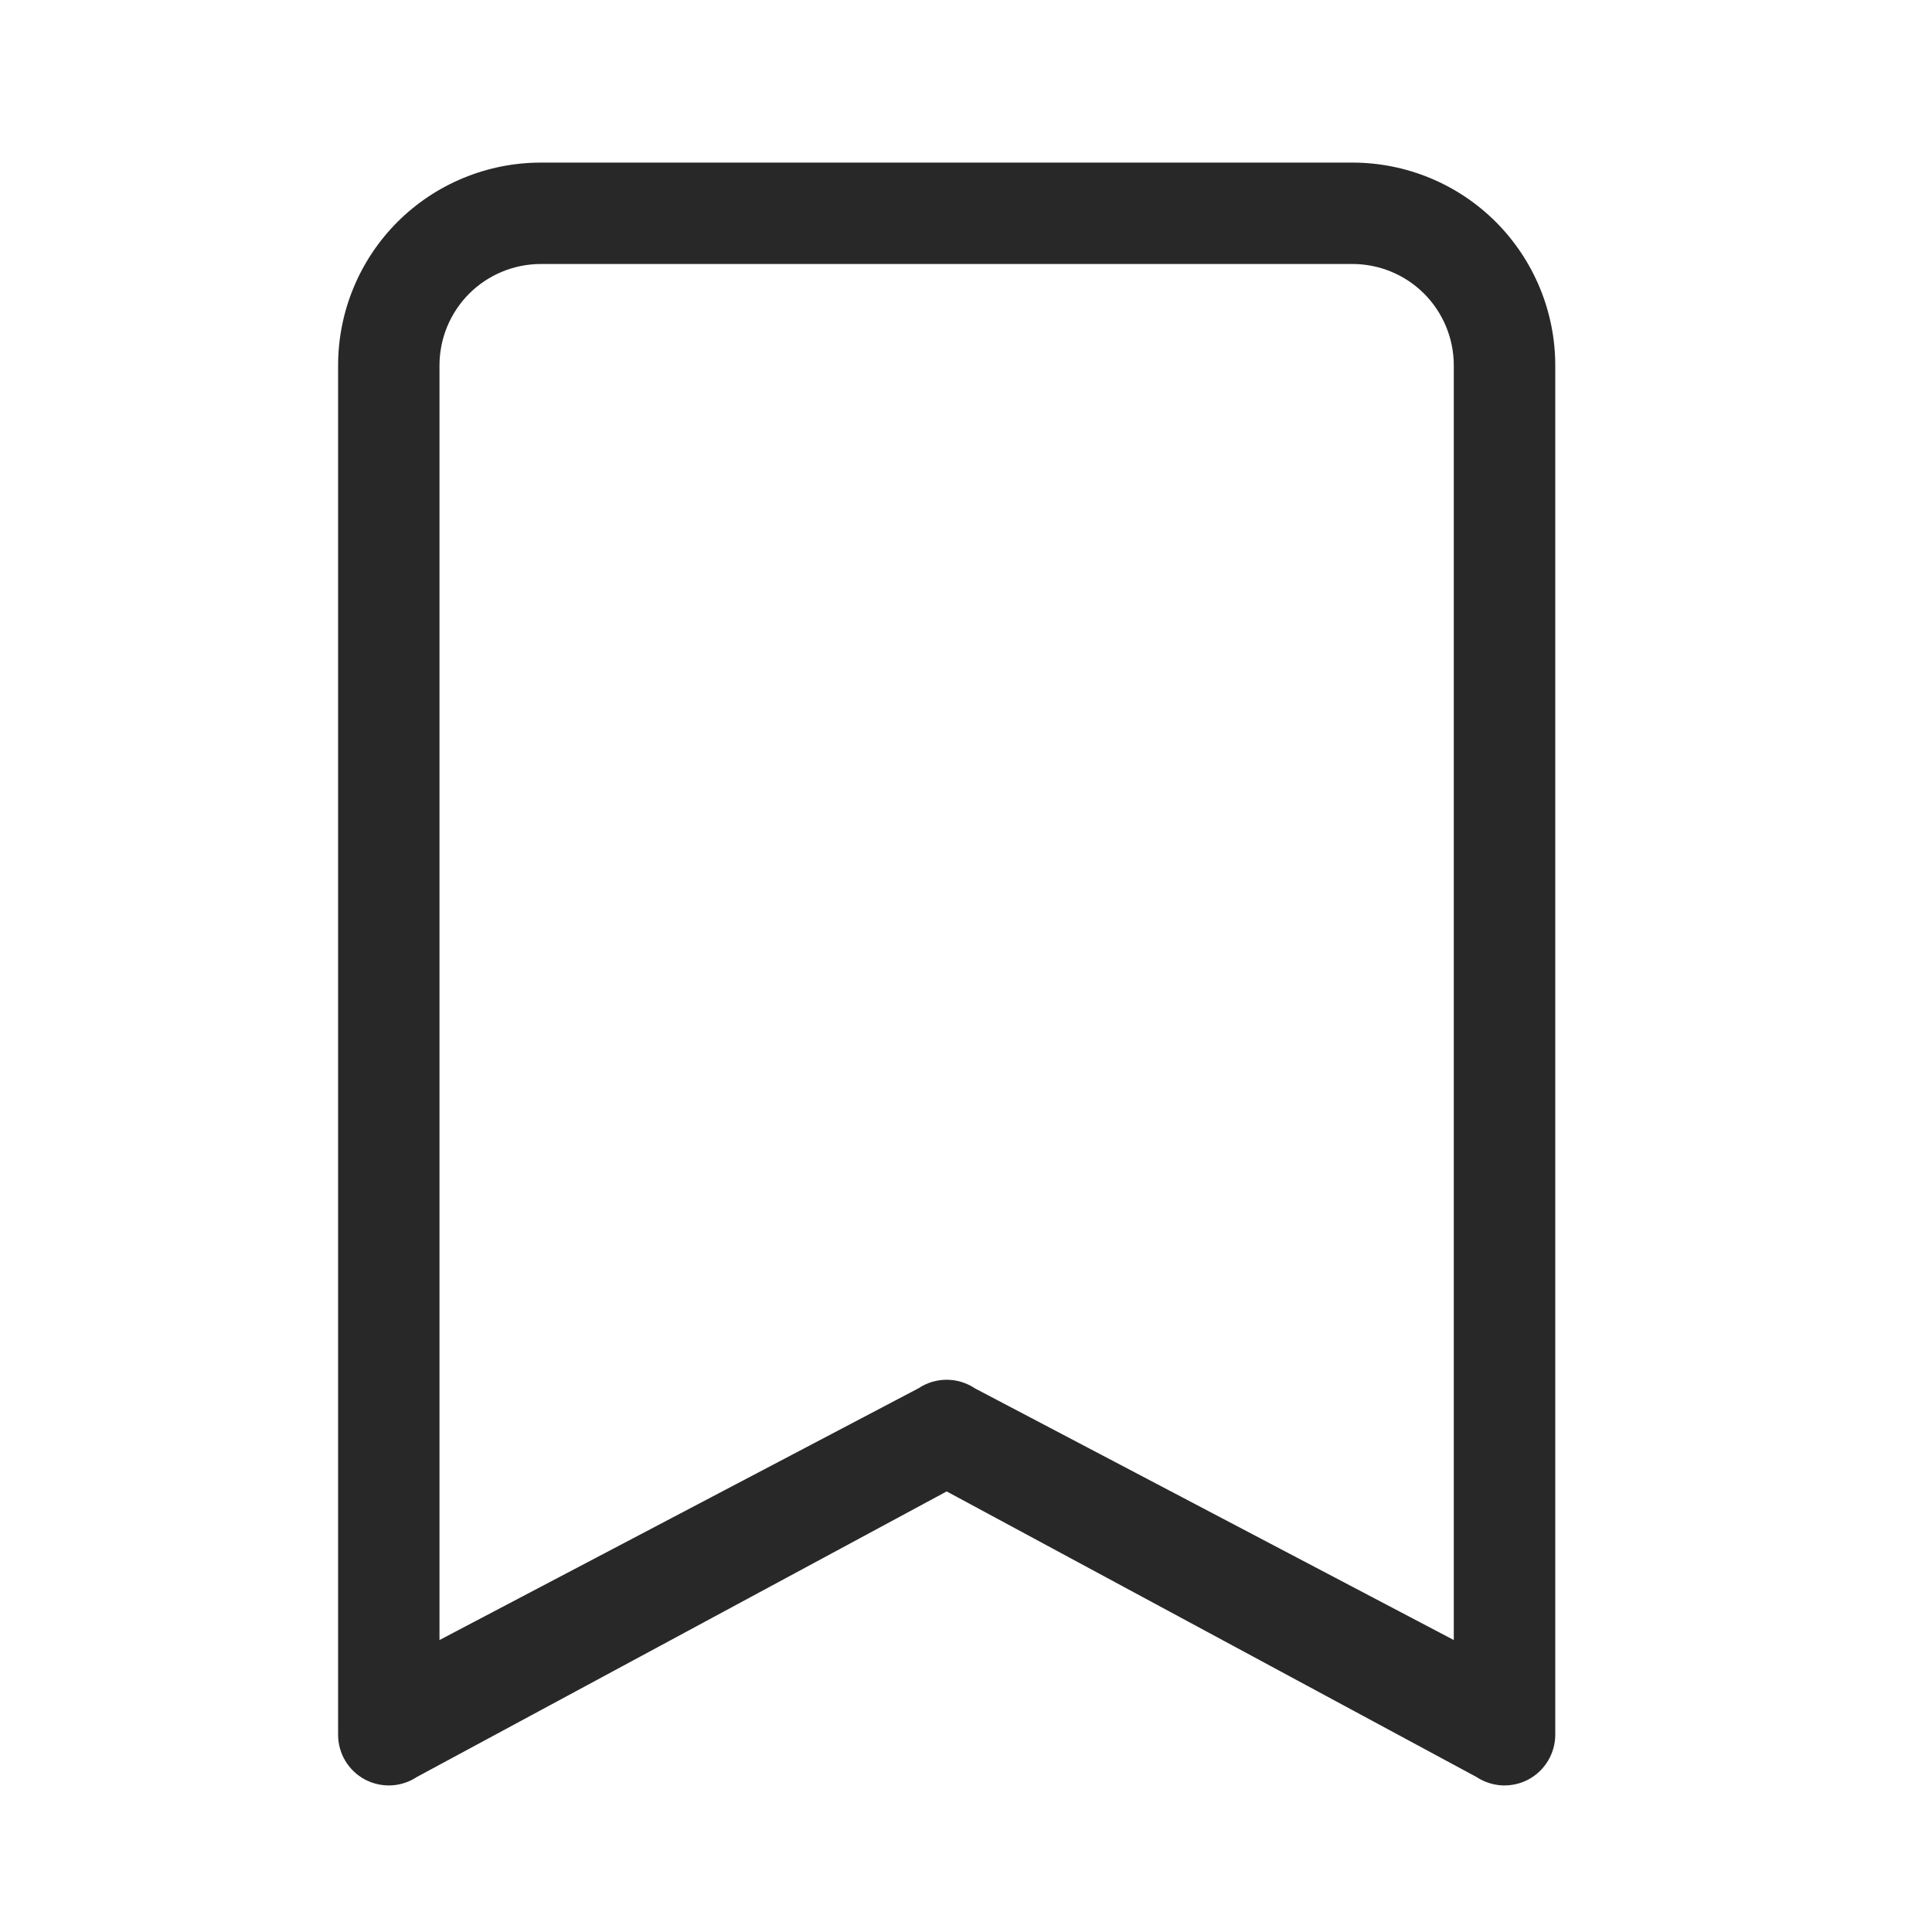 <svg width="25" height="25" viewBox="0 0 25 25" fill="none" xmlns="http://www.w3.org/2000/svg">
<path d="M4.375 4.729C4.375 4.032 4.651 3.365 5.143 2.872C5.636 2.38 6.303 2.104 7 2.104H17.5C18.196 2.104 18.864 2.38 19.356 2.872C19.848 3.365 20.125 4.032 20.125 4.729V22.448C20.125 22.566 20.092 22.683 20.031 22.785C19.97 22.886 19.883 22.97 19.778 23.026C19.674 23.082 19.556 23.108 19.437 23.103C19.319 23.097 19.204 23.059 19.105 22.994L12.25 19.299L5.394 22.994C5.296 23.059 5.181 23.097 5.062 23.103C4.944 23.108 4.826 23.082 4.721 23.026C4.616 22.97 4.529 22.886 4.468 22.785C4.407 22.683 4.375 22.566 4.375 22.448V4.729ZM7 3.416C6.651 3.416 6.318 3.554 6.071 3.8C5.825 4.047 5.687 4.38 5.687 4.729V21.222L11.886 17.964C11.994 17.892 12.12 17.854 12.25 17.854C12.379 17.854 12.505 17.892 12.613 17.964L18.812 21.222V4.729C18.812 4.38 18.674 4.047 18.428 3.8C18.182 3.554 17.848 3.416 17.5 3.416H7Z" fill="#282828"/>
</svg>
